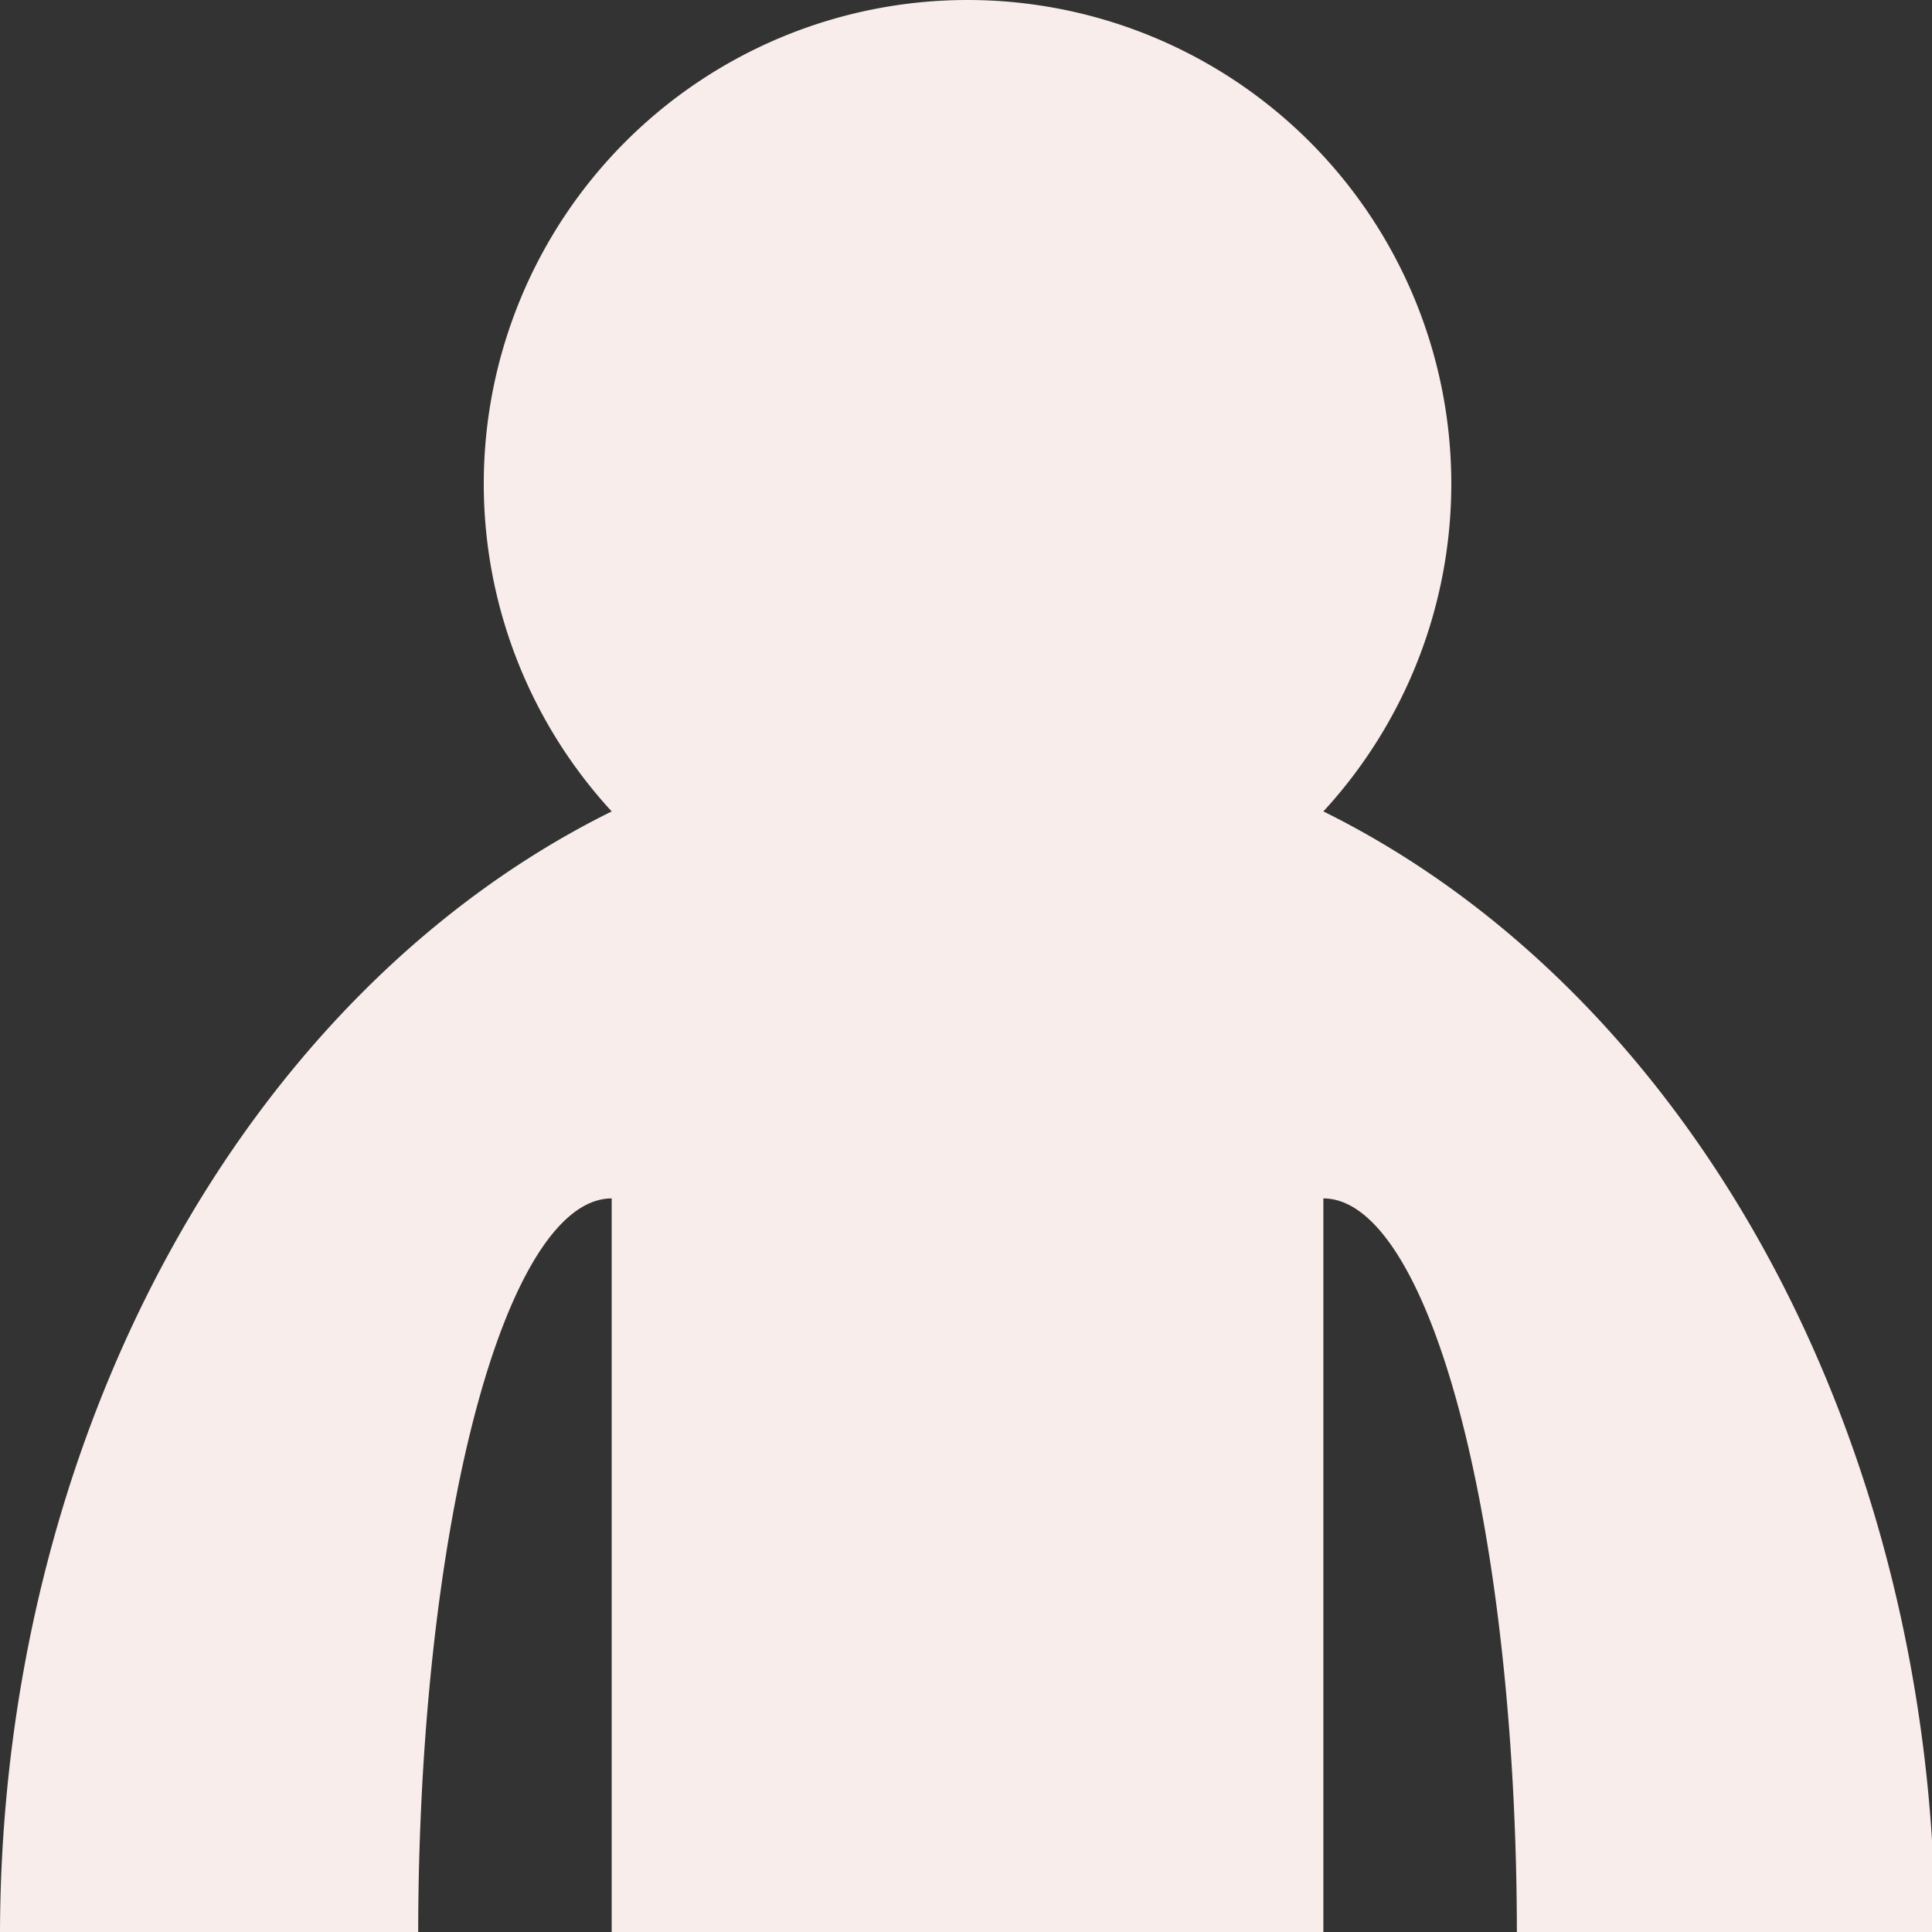 <?xml version="1.0" encoding="UTF-8" standalone="no"?>
<!-- Created with Inkscape (http://www.inkscape.org/) -->

<svg
   width="100"
   height="100"
   viewBox="0 0 26.458 26.458"
   version="1.1"
   id="svg5"
   inkscape:version="1.1.2 (0a00cf5339, 2022-02-04, custom)"
   sodipodi:docname="compte.svg"
   xmlns:inkscape="http://www.inkscape.org/namespaces/inkscape"
   xmlns:sodipodi="http://sodipodi.sourceforge.net/DTD/sodipodi-0.dtd"
   xmlns="http://www.w3.org/2000/svg"
   xmlns:svg="http://www.w3.org/2000/svg">
  <rect x="0" y="0" width="26.458" height="26.458" fill="#333333" stroke="none"/>
  <sodipodi:namedview
     id="namedview7"
     pagecolor="#ffffff"
     bordercolor="#666666"
     borderopacity="1.0"
     inkscape:pageshadow="2"
     inkscape:pageopacity="0.0"
     inkscape:pagecheckerboard="0"
     inkscape:document-units="mm"
     showgrid="false"
     units="px"
     inkscape:zoom="4.6395623"
     inkscape:cx="48.81926"
     inkscape:cy="63.368047"
     inkscape:window-width="1600"
     inkscape:window-height="837"
     inkscape:window-x="-8"
     inkscape:window-y="-8"
     inkscape:window-maximized="1"
     inkscape:current-layer="layer1"
     width="100px" />
  <defs
     id="defs2" />
  <g
     inkscape:label="Calque 1"
     inkscape:groupmode="layer"
     id="layer1">
    <path
       id="path866"
       style="fill:#f8edea;stroke-width:0.969"
       d="M 50 0 A 25 25 0 0 0 25 25 A 25 25 0 0 0 31.611 41.932 A 50 62.5 0 0 0 0 100 L 21.611 100 A 10 38.068 0 0 1 31.611 61.932 L 31.611 100 L 68.389 100 L 68.389 61.932 A 10 38.068 0 0 1 78.389 100 L 100 100 A 50 62.5 0 0 0 68.389 41.932 A 25 25 0 0 0 75 25 A 25 25 0 0 0 50 0 z "
       transform="scale(0.265)" />
  </g>
</svg>
